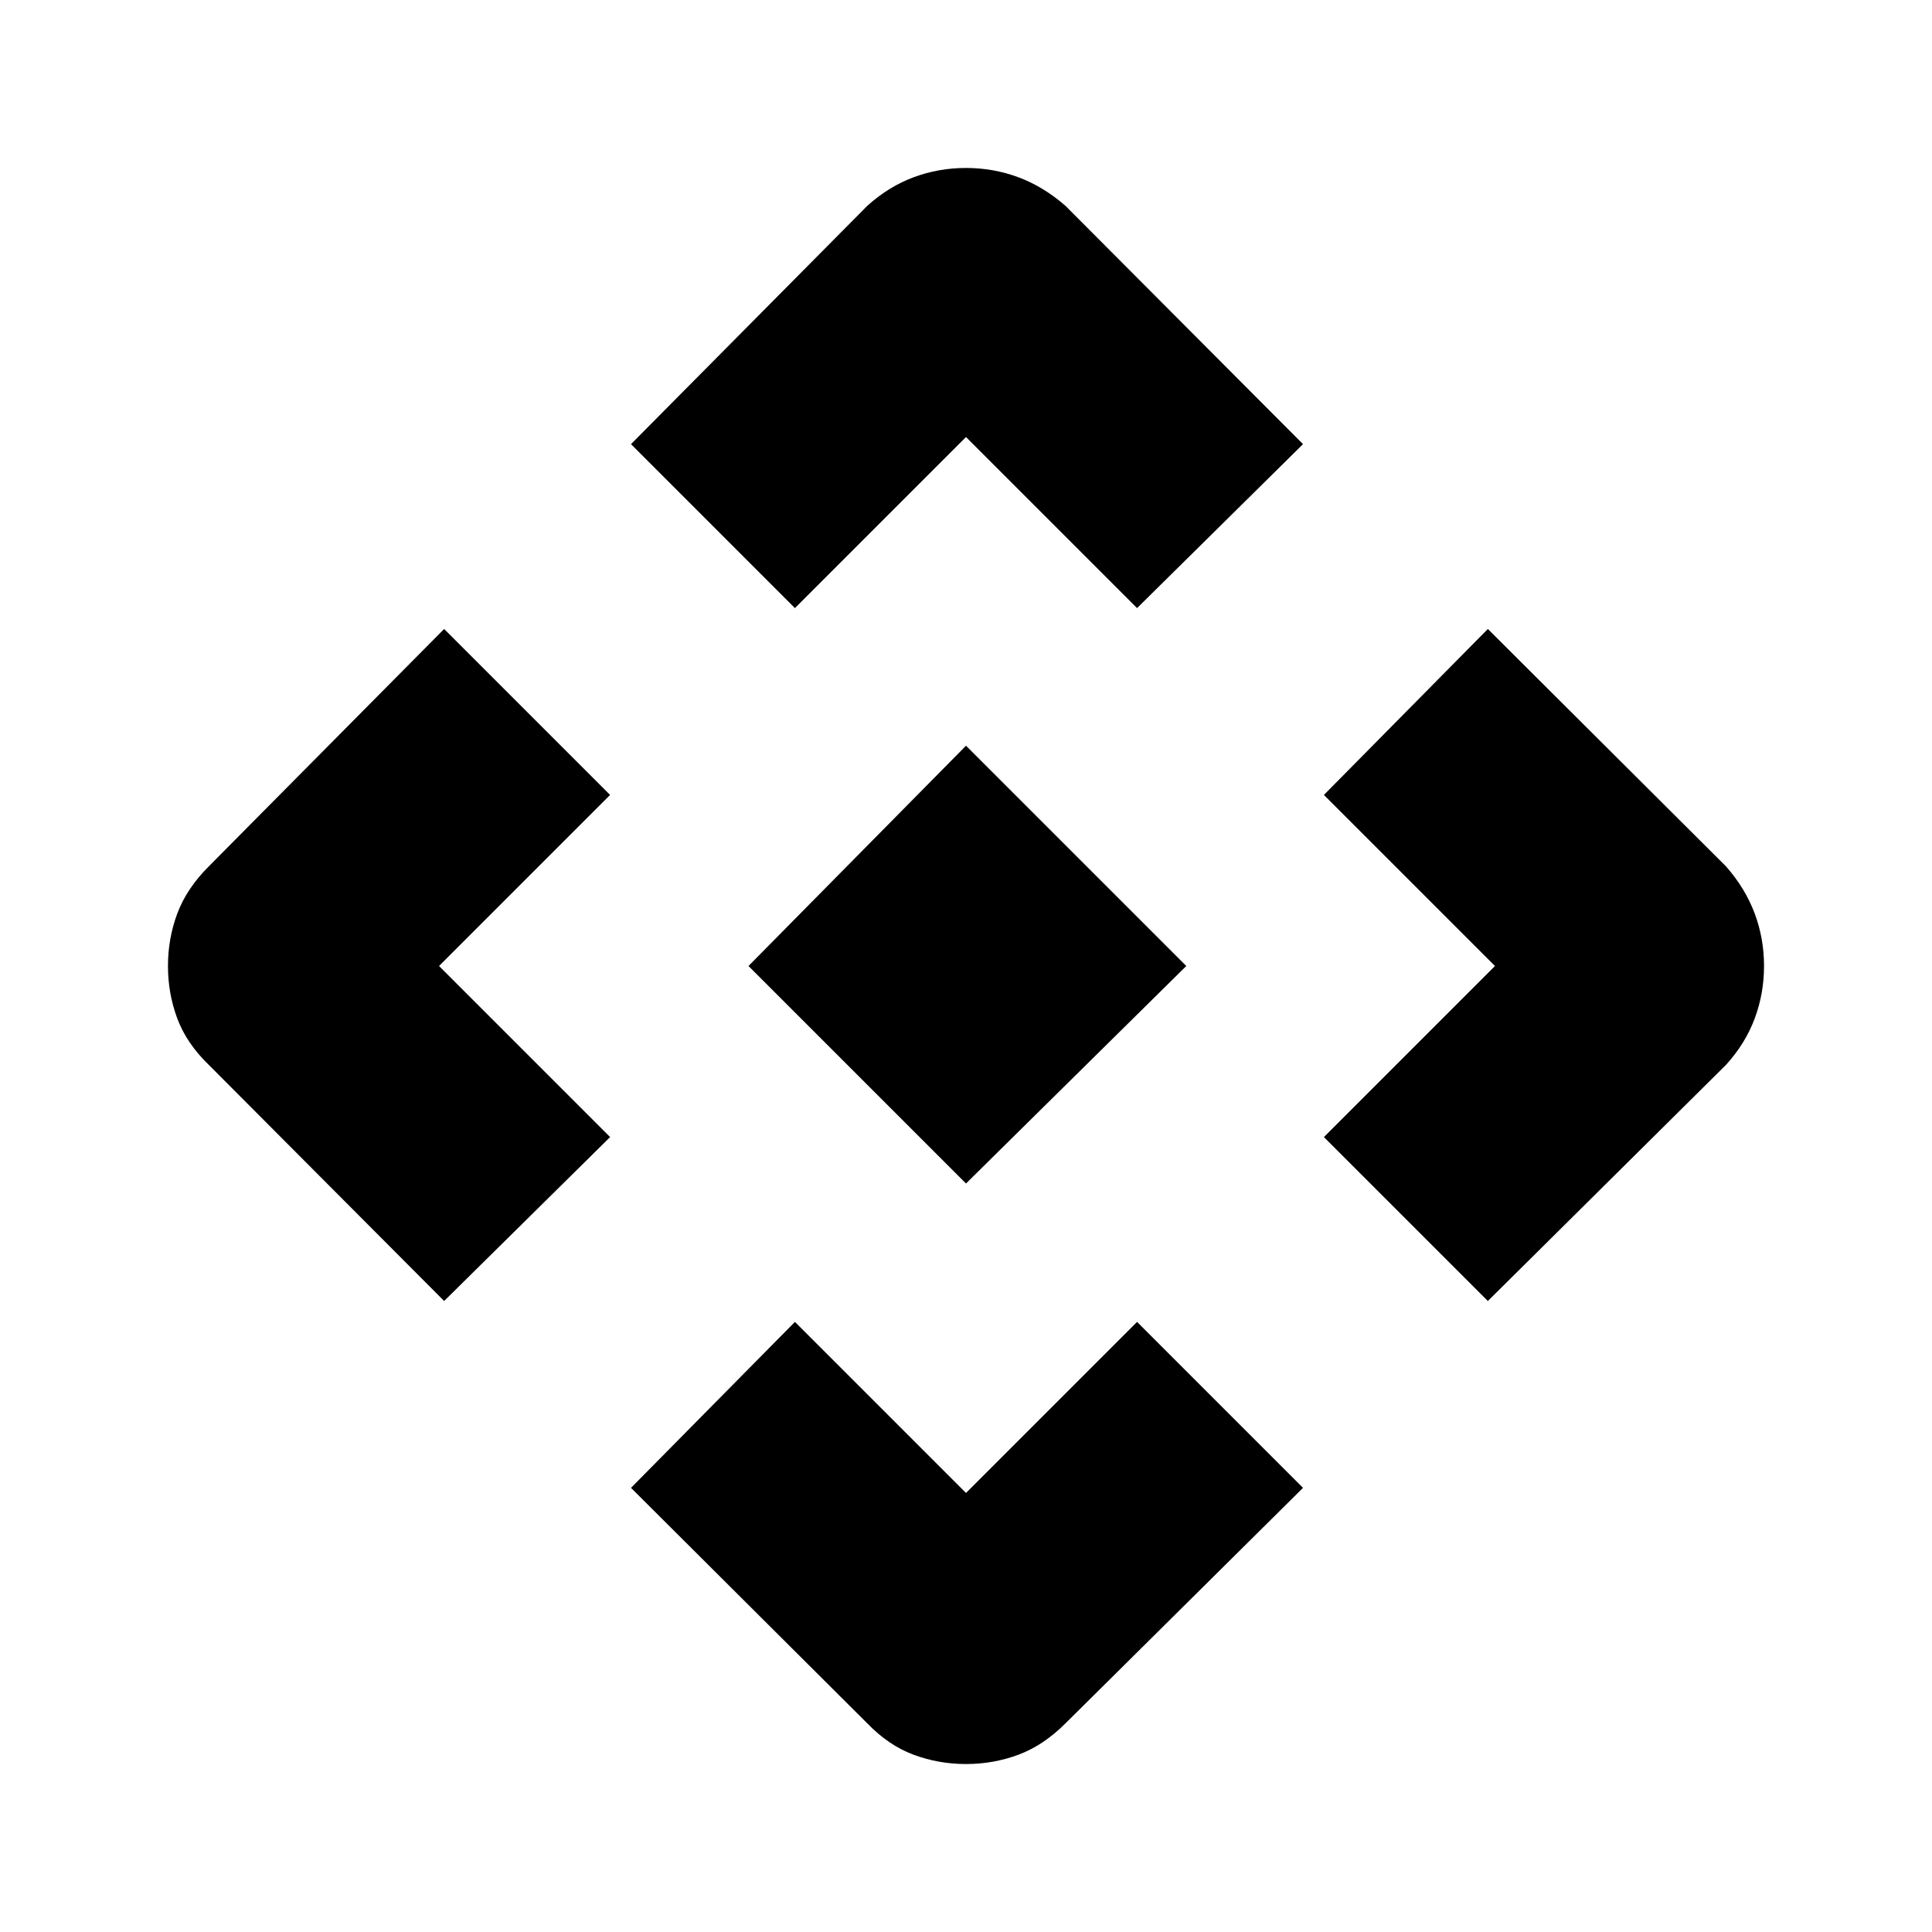 <svg xmlns="http://www.w3.org/2000/svg" height="48" viewBox="0 -960 960 960" width="48"><path d="M480-371.92 371.92-480 480-589.46 589.46-480 480-371.92Zm-85-285.92-81.46-81.47 117.38-118.38q10.62-9.61 23.04-14.23 12.42-4.62 26.04-4.62t26.04 4.62q12.42 4.62 23.42 14.23l118 118.38L565-657.84l-85-85-85 85Zm-174.31 344.3L103.7-430.92q-11-10.62-15.62-23.04-4.62-12.42-4.62-26.04t4.62-26.04q4.62-12.42 15.62-23.42l116.99-118L303.16-565l-85 85 85 85-82.47 81.46Zm518.62 0L657.84-395l85-85-85-85 81.47-82.46 118.38 118q9.61 11 14.23 23.42 4.62 12.42 4.62 26.04t-4.62 26.04q-4.62 12.42-14.23 23.04L739.31-313.54ZM430.92-103.7 313.54-220.69 395-303.16l85 85 85-85 82.46 82.47-118 116.99q-11 11-23.42 15.62-12.42 4.62-26.04 4.62t-26.04-4.62q-12.42-4.62-23.04-15.62Z"/></svg>